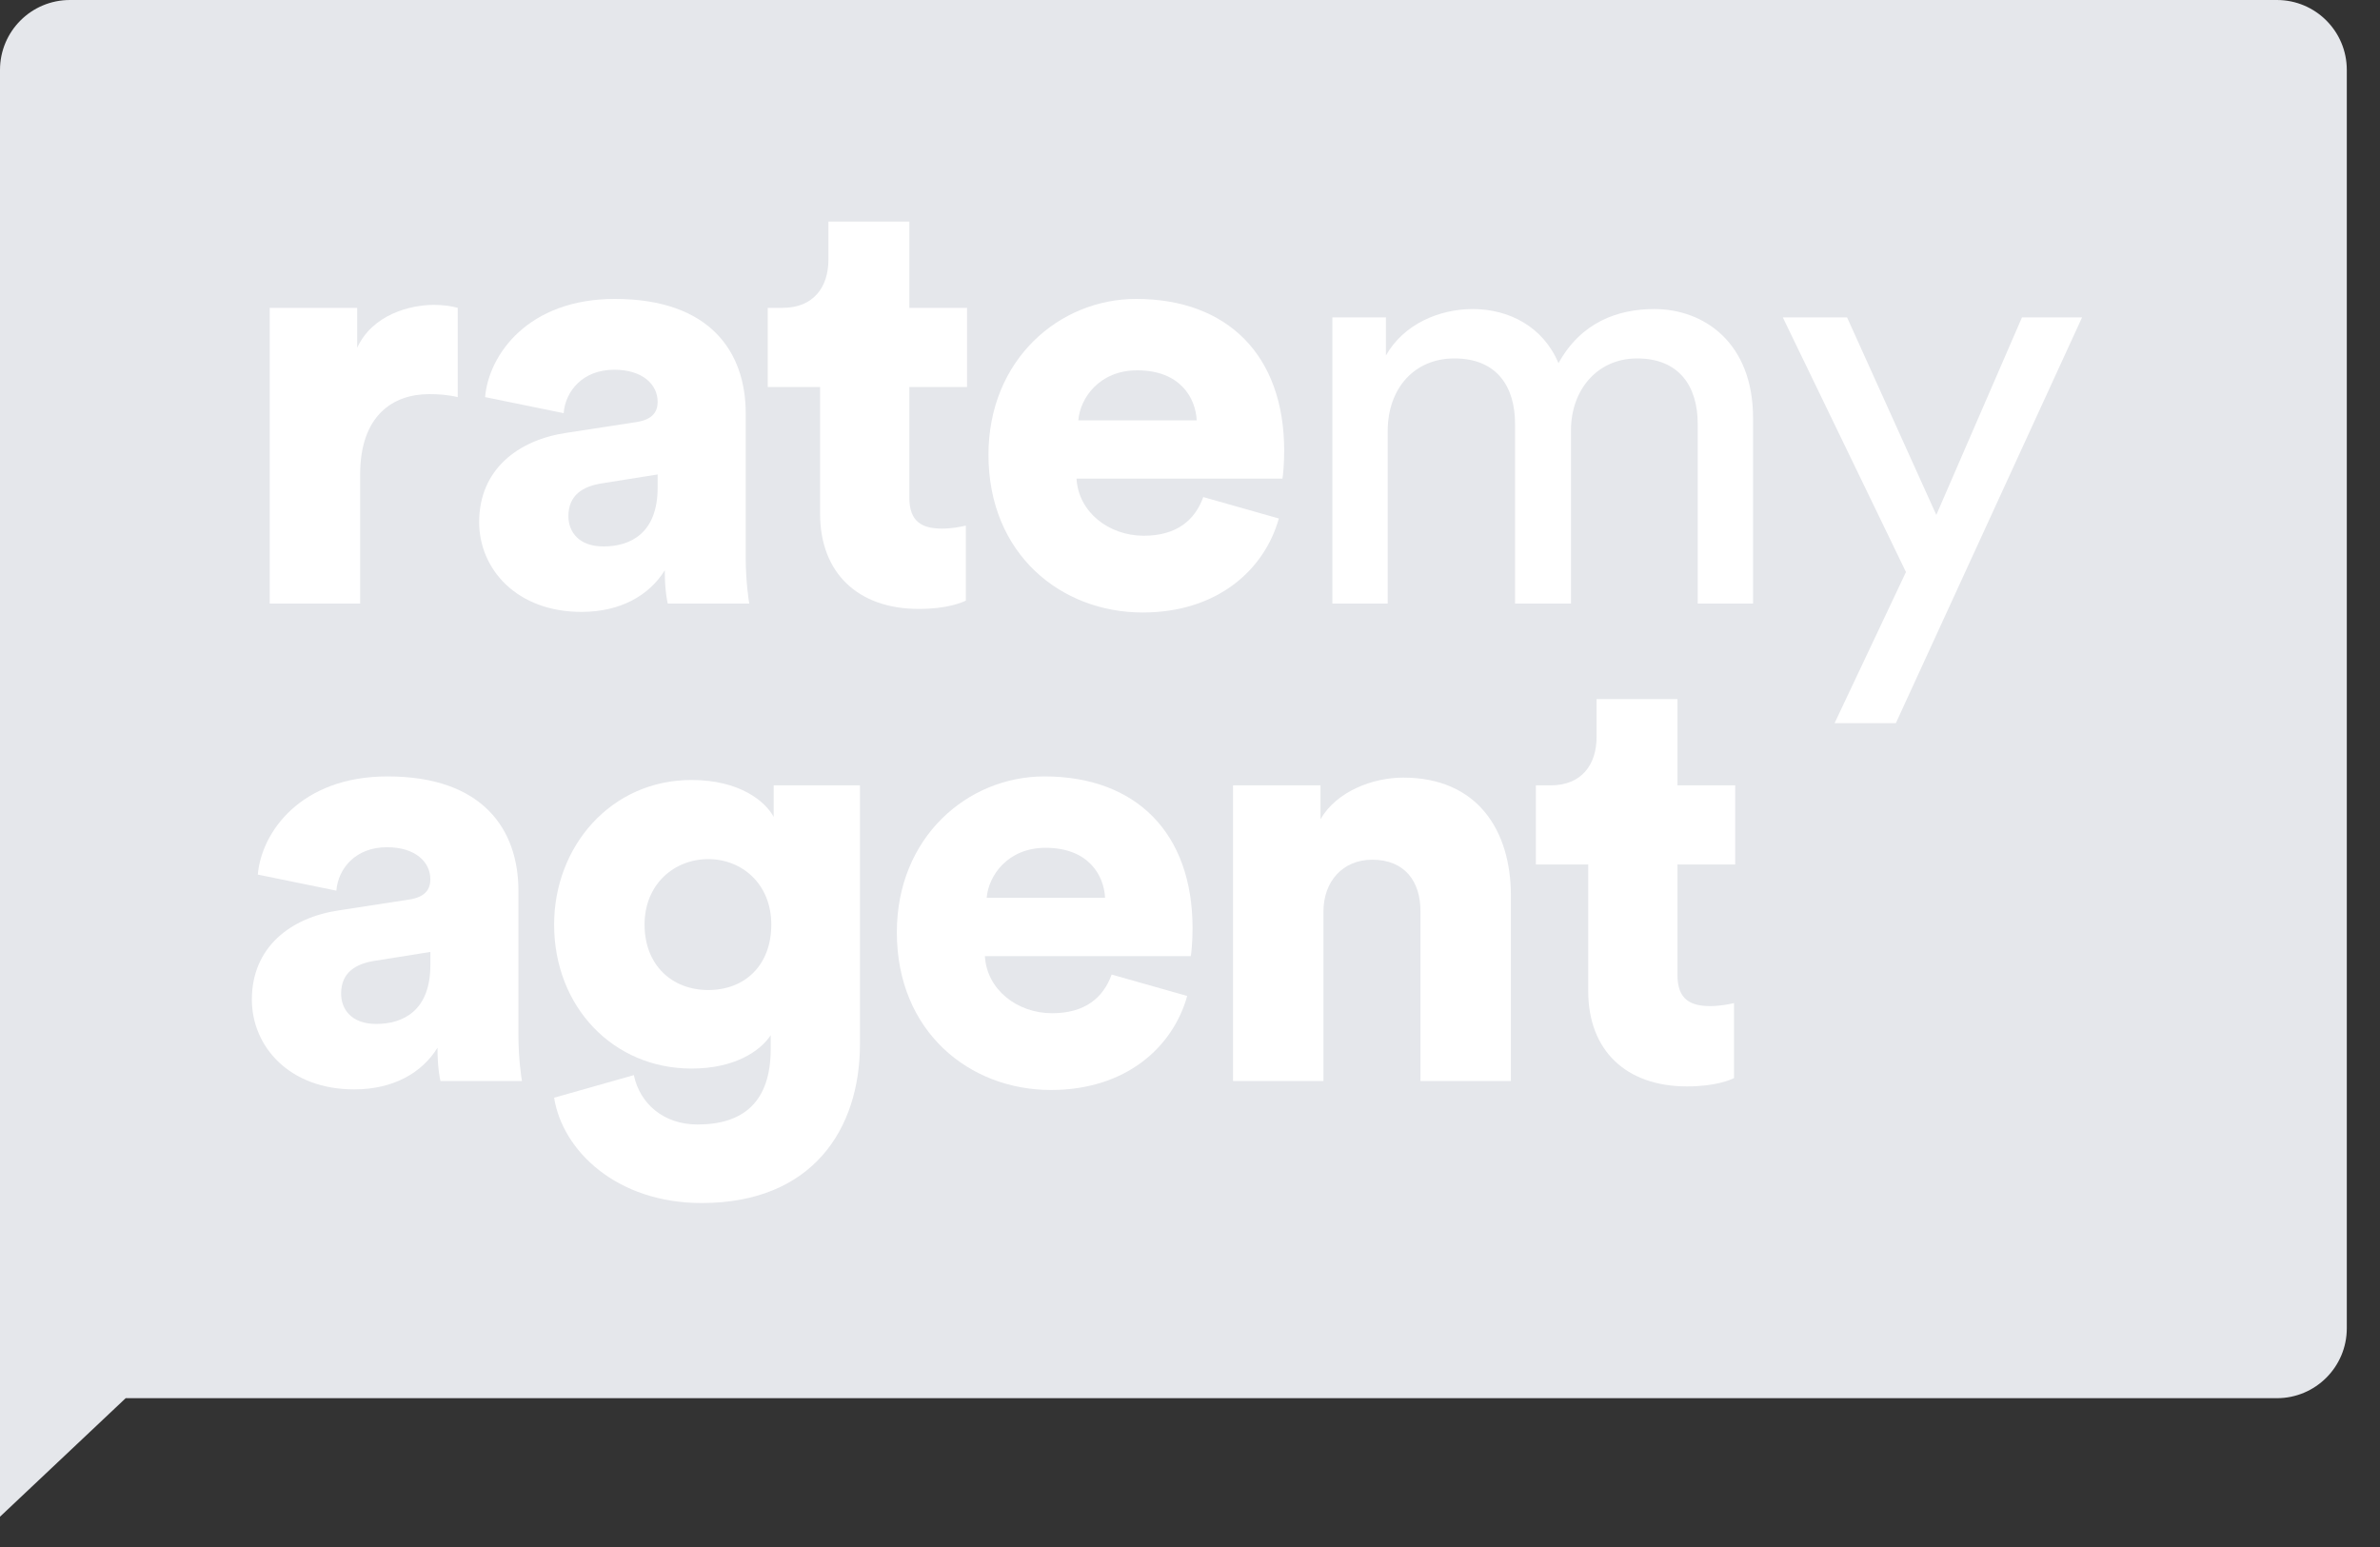 <?xml version="1.0" encoding="UTF-8" standalone="no"?><!DOCTYPE svg PUBLIC "-//W3C//DTD SVG 1.1//EN" "http://www.w3.org/Graphics/SVG/1.1/DTD/svg11.dtd"><svg width="100%" height="100%" viewBox="0 0 40 26" version="1.1" xmlns="http://www.w3.org/2000/svg" xmlns:xlink="http://www.w3.org/1999/xlink" xml:space="preserve" xmlns:serif="http://www.serif.com/" style="fill-rule:evenodd;clip-rule:evenodd;stroke-linejoin:round;stroke-miterlimit:2;"><rect x="0" y="0" width="40" height="26" fill="#333333" stroke="none"/><g><path d="M0,1.175l0,24.316l2.112,-1.992l36.155,-0c0.649,-0 1.175,-0.527 1.175,-1.175l0,-21.149c0,-0.649 -0.526,-1.175 -1.175,-1.175l-37.092,0c-0.649,0 -1.175,0.526 -1.175,1.175Z" style="fill:#e5e7eb;"/><g><path d="M7.693,5.174c-0.1,-0.03 -0.25,-0.05 -0.4,-0.05c-0.4,-0 -1.03,0.16 -1.29,0.72l-0,-0.67l-1.47,-0l-0,4.97l1.52,-0l-0,-2.17c-0,-0.99 0.55,-1.35 1.16,-1.35c0.15,-0 0.31,0.01 0.48,0.05l-0,-1.5Z" style="fill:#fff;fill-rule:nonzero;"/><path d="M8.053,8.774c-0,0.79 0.63,1.51 1.72,1.51c0.66,-0 1.14,-0.28 1.4,-0.7c-0,0.34 0.04,0.52 0.05,0.56l1.37,-0c-0.01,-0.05 -0.06,-0.38 -0.06,-0.77l-0,-2.43c-0,-1.02 -0.59,-1.92 -2.2,-1.92c-1.46,-0 -2.12,0.94 -2.18,1.65l1.32,0.27c0.03,-0.37 0.32,-0.73 0.85,-0.73c0.48,-0 0.73,0.25 0.73,0.54c-0,0.17 -0.09,0.3 -0.36,0.34l-1.17,0.18c-0.82,0.12 -1.47,0.62 -1.47,1.5Zm2.09,0.41c-0.42,-0 -0.59,-0.25 -0.59,-0.51c-0,-0.35 0.24,-0.5 0.56,-0.55l0.94,-0.15l-0,0.22c-0,0.77 -0.46,0.99 -0.91,0.99Z" style="fill:#fff;fill-rule:nonzero;"/><path d="M15.283,3.724l-1.36,-0l-0,0.64c-0,0.46 -0.25,0.81 -0.77,0.81l-0.25,-0l-0,1.33l0.88,-0l-0,2.13c-0,0.99 0.63,1.6 1.66,1.6c0.48,-0 0.73,-0.11 0.79,-0.14l-0,-1.26c-0.09,0.02 -0.24,0.05 -0.4,0.05c-0.33,-0 -0.55,-0.11 -0.55,-0.52l-0,-1.86l0.97,-0l-0,-1.33l-0.97,-0l-0,-1.45Z" style="fill:#fff;fill-rule:nonzero;"/><path d="M18.123,7.064c0.03,-0.37 0.35,-0.84 0.99,-0.84c0.72,-0 0.98,0.46 1,0.84l-1.99,-0Zm2.1,1.29c-0.14,0.39 -0.45,0.65 -1,0.65c-0.59,-0 -1.1,-0.4 -1.13,-0.96l3.46,-0c0.01,-0.03 0.03,-0.26 0.03,-0.47c-0,-1.6 -0.95,-2.55 -2.49,-2.55c-1.29,-0 -2.48,1.02 -2.48,2.62c-0,1.67 1.22,2.65 2.59,2.65c1.26,-0 2.05,-0.72 2.29,-1.58l-1.27,-0.36Z" style="fill:#fff;fill-rule:nonzero;"/><path d="M23.323,10.144l-0,-2.9c-0,-0.72 0.45,-1.22 1.12,-1.22c0.72,-0 1.02,0.48 1.02,1.1l-0,3.02l0.94,-0l-0,-2.91c-0,-0.69 0.45,-1.21 1.11,-1.21c0.71,-0 1.02,0.47 1.02,1.1l-0,3.02l0.93,-0l-0,-3.12c-0,-1.26 -0.82,-1.83 -1.66,-1.83c-0.61,-0 -1.23,0.22 -1.61,0.91c-0.26,-0.62 -0.84,-0.91 -1.44,-0.91c-0.56,-0 -1.16,0.25 -1.46,0.78l-0,-0.64l-0.9,-0l-0,4.81l0.93,-0Z" style="fill:#fff;fill-rule:nonzero;"/><path d="M31.863,12.154l3.13,-6.82l-1.01,-0l-1.44,3.32l-1.5,-3.32l-1.08,-0l2.07,4.28l-1.2,2.54l1.03,-0Z" style="fill:#fff;fill-rule:nonzero;"/></g><g><path d="M4.233,16.799c-0,0.79 0.63,1.51 1.72,1.51c0.66,0 1.14,-0.28 1.4,-0.7c-0,0.34 0.04,0.52 0.05,0.56l1.37,0c-0.01,-0.05 -0.06,-0.38 -0.06,-0.77l-0,-2.43c-0,-1.02 -0.59,-1.92 -2.2,-1.92c-1.46,0 -2.12,0.94 -2.18,1.65l1.32,0.27c0.03,-0.37 0.32,-0.73 0.85,-0.73c0.48,0 0.73,0.25 0.73,0.54c-0,0.17 -0.09,0.3 -0.36,0.34l-1.17,0.18c-0.82,0.12 -1.47,0.62 -1.47,1.5Zm2.09,0.41c-0.42,0 -0.59,-0.25 -0.59,-0.51c-0,-0.35 0.24,-0.5 0.56,-0.55l0.94,-0.15l-0,0.22c-0,0.77 -0.46,0.99 -0.91,0.99Z" style="fill:#fff;fill-rule:nonzero;"/><path d="M9.313,18.449c0.14,0.89 1.05,1.77 2.48,1.77c1.86,0 2.66,-1.24 2.66,-2.67l-0,-4.35l-1.45,0l-0,0.53c-0.14,-0.26 -0.57,-0.62 -1.38,-0.62c-1.36,0 -2.31,1.12 -2.31,2.43c-0,1.38 0.99,2.42 2.31,2.42c0.72,0 1.15,-0.29 1.33,-0.56l-0,0.23c-0,0.9 -0.47,1.27 -1.23,1.27c-0.57,0 -0.97,-0.35 -1.07,-0.83l-1.34,0.38Zm2.59,-1.81c-0.61,0 -1.07,-0.42 -1.07,-1.1c-0,-0.68 0.5,-1.1 1.07,-1.1c0.57,0 1.06,0.42 1.06,1.1c-0,0.68 -0.44,1.1 -1.06,1.1Z" style="fill:#fff;fill-rule:nonzero;"/><path d="M16.583,15.089c0.03,-0.37 0.35,-0.84 0.99,-0.84c0.72,0 0.98,0.46 1,0.84l-1.99,0Zm2.1,1.29c-0.14,0.39 -0.45,0.65 -1,0.65c-0.59,0 -1.1,-0.4 -1.13,-0.96l3.46,0c0.01,-0.03 0.03,-0.26 0.03,-0.47c-0,-1.6 -0.95,-2.55 -2.49,-2.55c-1.29,0 -2.48,1.02 -2.48,2.62c-0,1.67 1.22,2.65 2.59,2.65c1.26,0 2.05,-0.72 2.29,-1.58l-1.27,-0.36Z" style="fill:#fff;fill-rule:nonzero;"/><path d="M22.243,15.319c-0,-0.5 0.32,-0.87 0.82,-0.87c0.55,0 0.81,0.37 0.81,0.86l-0,2.86l1.52,0l-0,-3.12c-0,-1.09 -0.56,-1.98 -1.81,-1.98c-0.51,0 -1.12,0.23 -1.39,0.7l-0,-0.57l-1.47,0l-0,4.97l1.52,0l-0,-2.85Z" style="fill:#fff;fill-rule:nonzero;"/><path d="M28.193,11.749l-1.36,0l-0,0.64c-0,0.46 -0.25,0.81 -0.77,0.81l-0.25,0l-0,1.33l0.88,0l-0,2.13c-0,0.99 0.63,1.6 1.66,1.6c0.48,0 0.73,-0.11 0.79,-0.14l-0,-1.26c-0.09,0.02 -0.24,0.05 -0.4,0.05c-0.33,0 -0.55,-0.11 -0.55,-0.52l-0,-1.86l0.97,0l-0,-1.33l-0.97,0l-0,-1.45Z" style="fill:#fff;fill-rule:nonzero;"/></g></g></svg>
